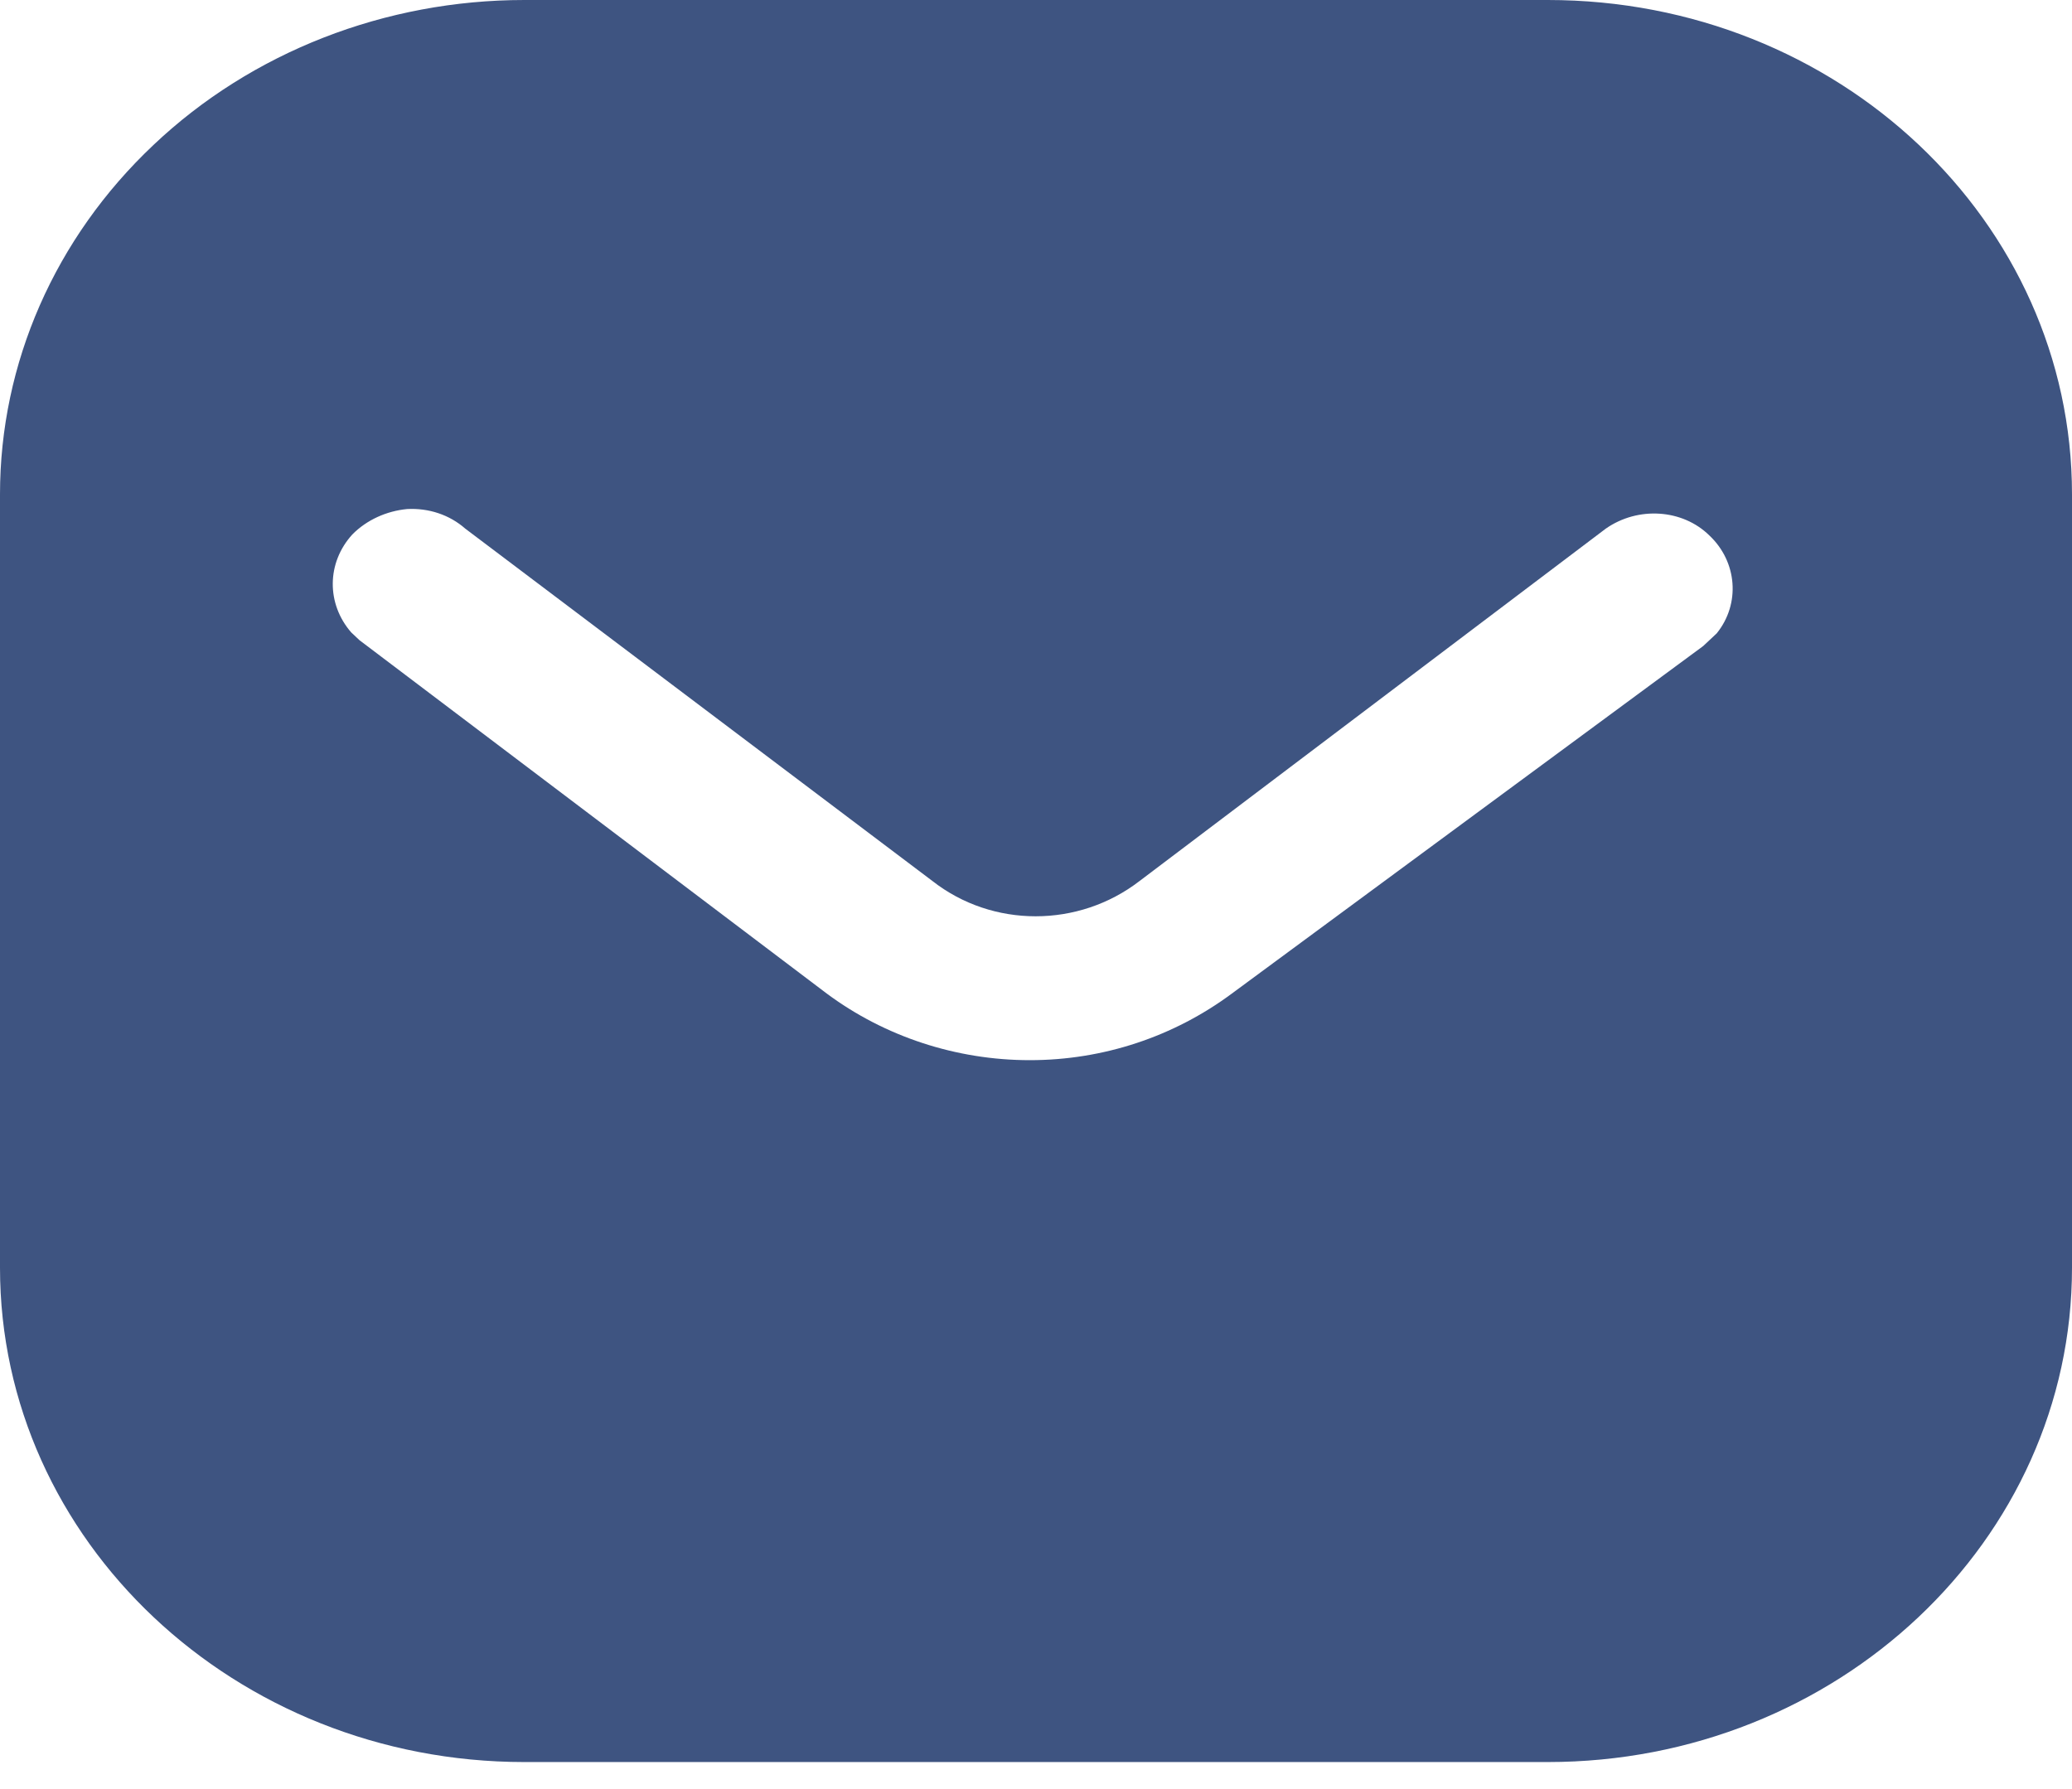 <svg width="22" height="19" viewBox="0 0 22 19" fill="none" xmlns="http://www.w3.org/2000/svg">
<path fill-rule="evenodd" clip-rule="evenodd" d="M5.567 0C4.092 0 2.673 0.551 1.629 1.54C0.584 2.526 0 3.857 0 5.25V13.463C0 16.363 2.497 18.713 5.567 18.713H16.434C19.504 18.713 22 16.363 22 13.463V5.25C22 2.349 19.515 0 16.434 0H5.567ZM3.817 6.799L3.729 6.716C3.466 6.414 3.466 5.978 3.741 5.676C3.894 5.521 4.104 5.427 4.323 5.406C4.554 5.394 4.774 5.468 4.94 5.614L9.9 9.356C10.538 9.856 11.452 9.856 12.1 9.356L17.05 5.614C17.392 5.375 17.865 5.406 18.15 5.687C18.447 5.967 18.48 6.414 18.228 6.726L18.084 6.861L13.079 10.552C12.463 11.009 11.716 11.259 10.934 11.259C10.154 11.259 9.394 11.009 8.779 10.552L3.817 6.799Z" fill="#3E5481"/>
</svg>
